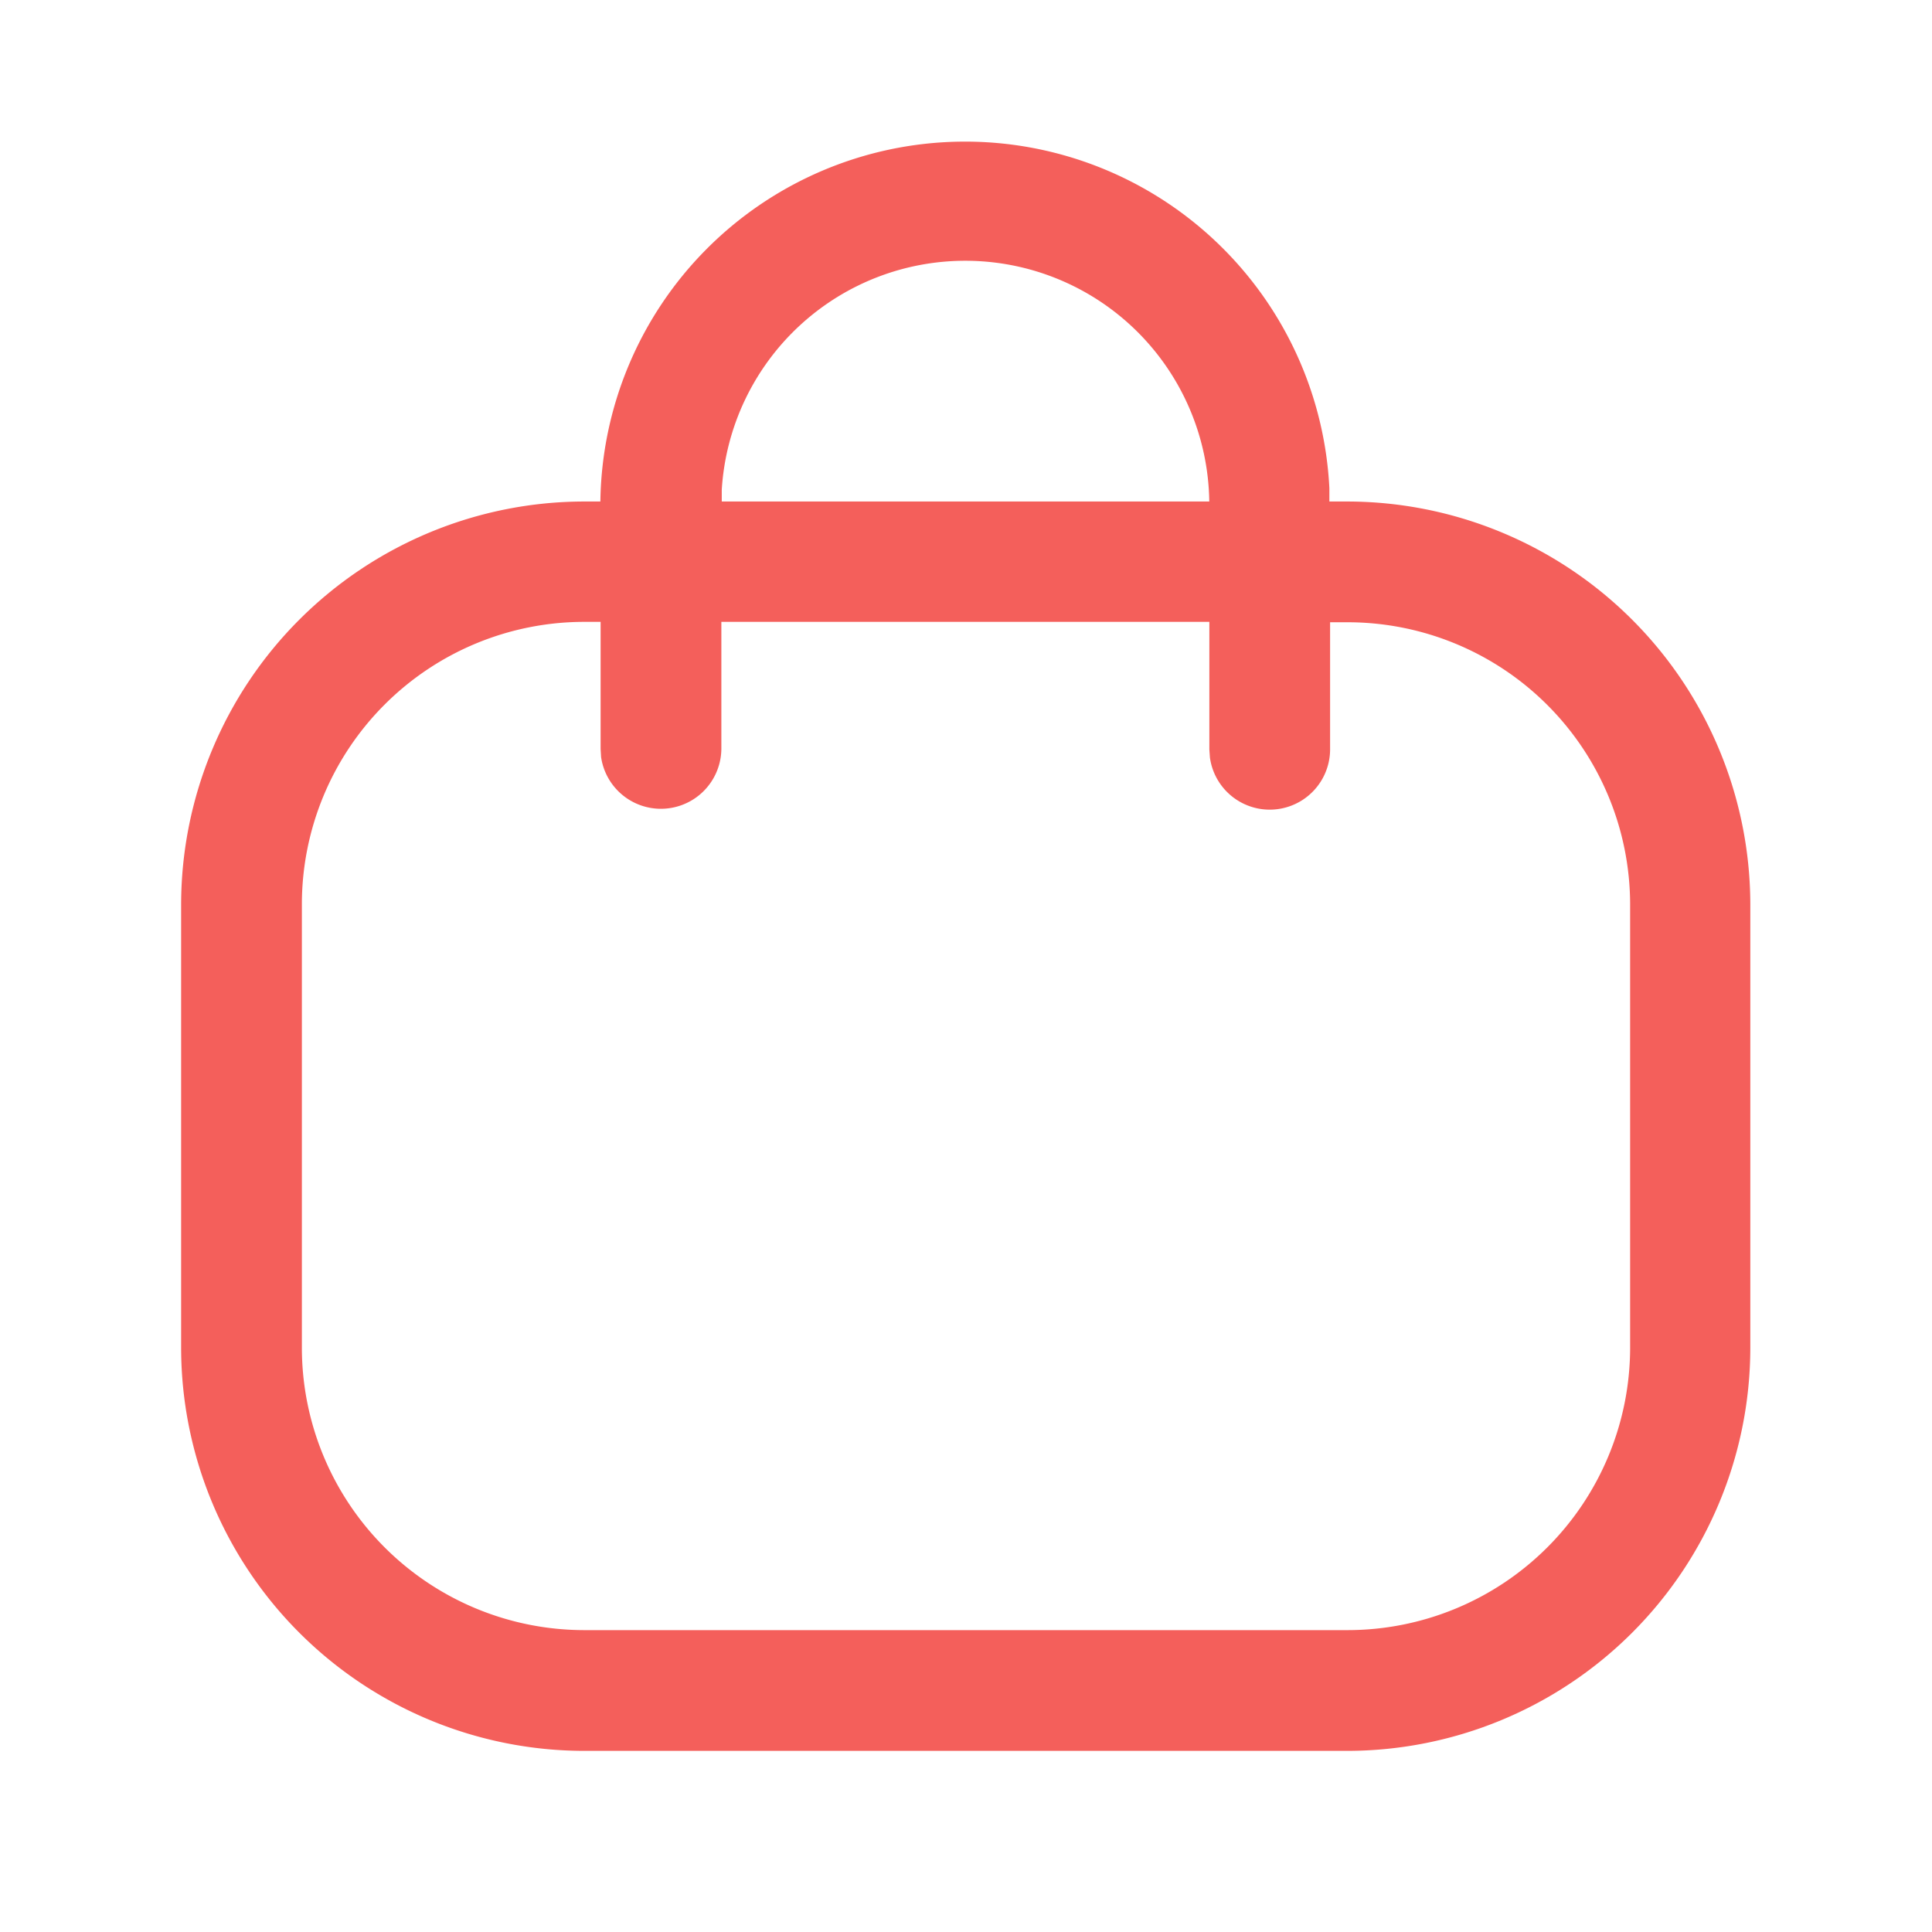 <svg id="Iconly_Light-outline_Bag_2" data-name="Iconly/Light-outline/Bag 2" xmlns="http://www.w3.org/2000/svg" width="24" height="24" viewBox="0 0 24 24">
  <g id="Bag_2" data-name="Bag 2" transform="translate(2.25 1.75)">
    <path id="Bag_2-2" data-name="Bag 2" d="M5.008,20A5.012,5.012,0,0,1,0,15V9.48a5.012,5.012,0,0,1,5.008-5h.2a4.531,4.531,0,0,1,9.056-.165l0,.165h.22a5.012,5.012,0,0,1,5.009,5V15a5.012,5.012,0,0,1-5.009,5ZM1.5,9.48V15a3.51,3.51,0,0,0,3.507,3.5h9.484A3.511,3.511,0,0,0,18,15V9.48a3.51,3.51,0,0,0-3.508-3.5h-.219v1.58a.75.75,0,0,1-1.493.1l-.007-.1V5.975H6.711v1.58a.751.751,0,0,1-1.494.1l-.006-.1V5.975h-.2A3.509,3.509,0,0,0,1.5,9.48Zm11.272-5a3.031,3.031,0,0,0-6.056-.146l0,.146Z" fill="#f45f5b"/>
  </g>
</svg>
